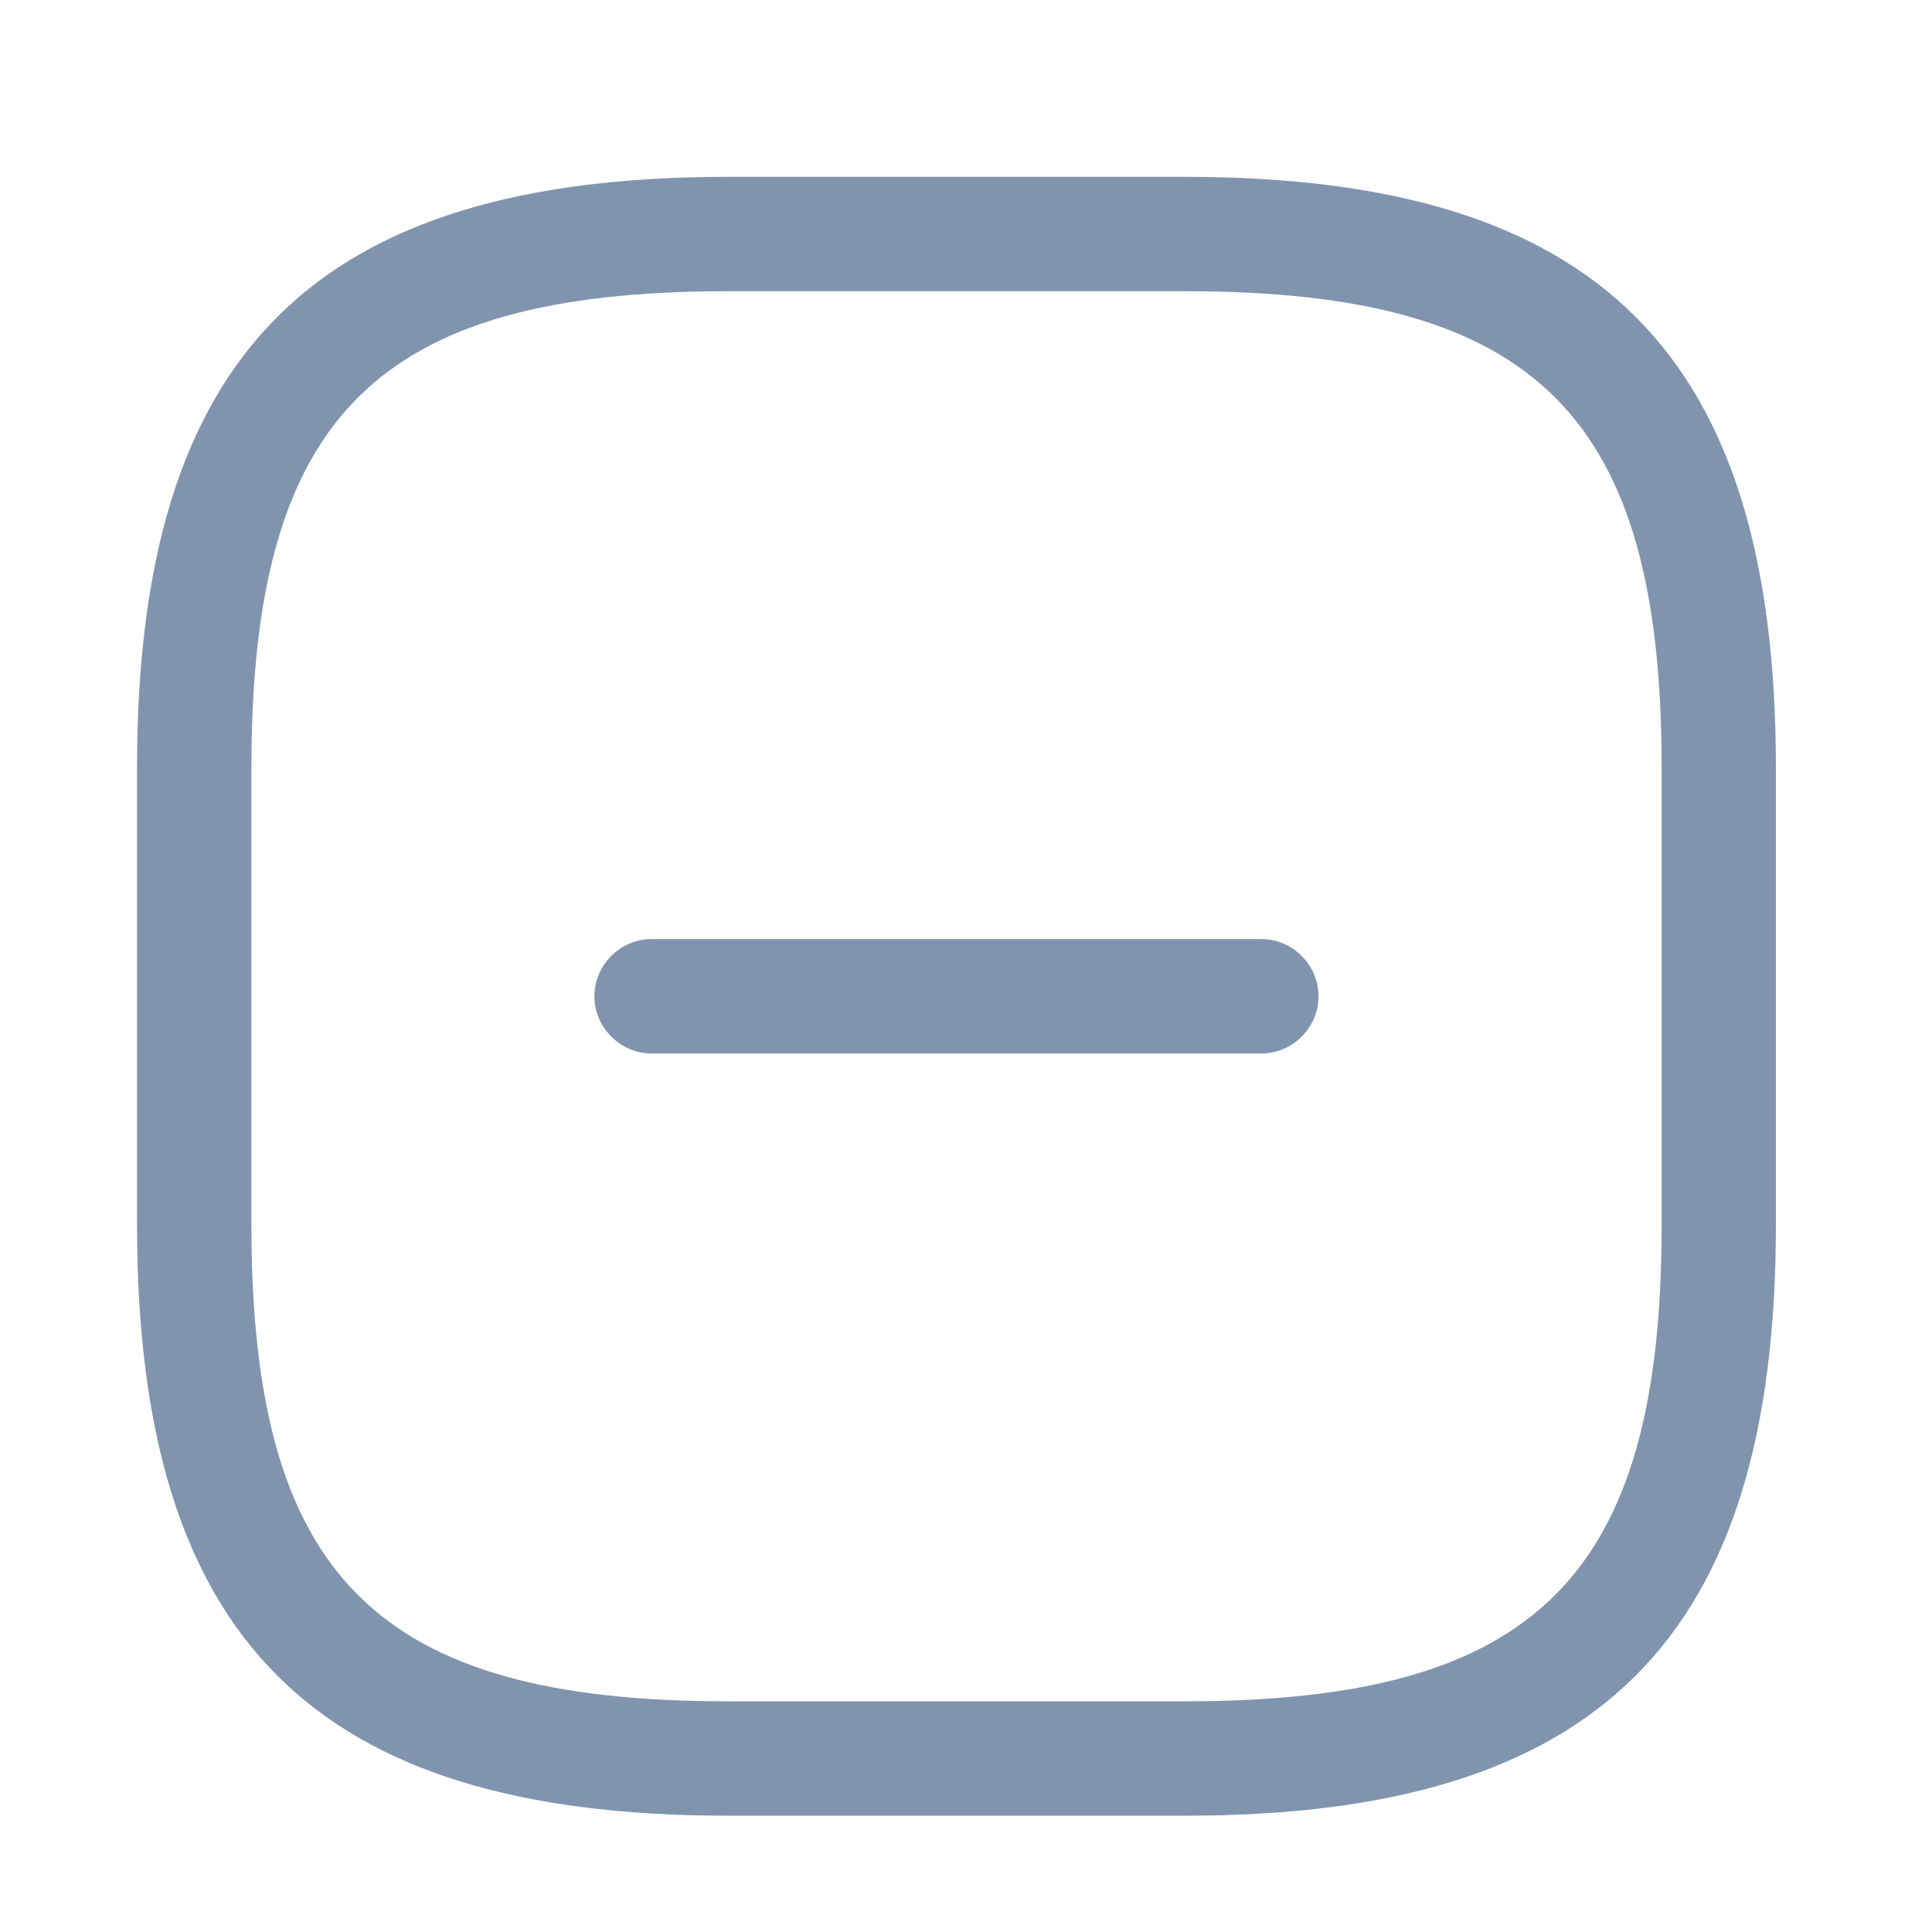 <svg width="15" height="15" viewBox="0 0 15 15" fill="none" xmlns="http://www.w3.org/2000/svg">
<path d="M9.794 8.179H5.059C4.816 8.179 4.615 7.978 4.615 7.735C4.615 7.492 4.816 7.291 5.059 7.291H9.794C10.036 7.291 10.237 7.492 10.237 7.735C10.237 7.978 10.036 8.179 9.794 8.179Z" fill="#8094AE"/>
<path d="M9.202 14.097H5.651C2.437 14.097 1.064 12.724 1.064 9.51V5.96C1.064 2.746 2.437 1.373 5.651 1.373H9.202C12.415 1.373 13.788 2.746 13.788 5.96V9.51C13.788 12.724 12.415 14.097 9.202 14.097ZM5.651 2.261C2.923 2.261 1.952 3.231 1.952 5.96V9.51C1.952 12.239 2.923 13.209 5.651 13.209H9.202C11.93 13.209 12.901 12.239 12.901 9.51V5.96C12.901 3.231 11.93 2.261 9.202 2.261H5.651Z" fill="#8094AE"/>
</svg>
